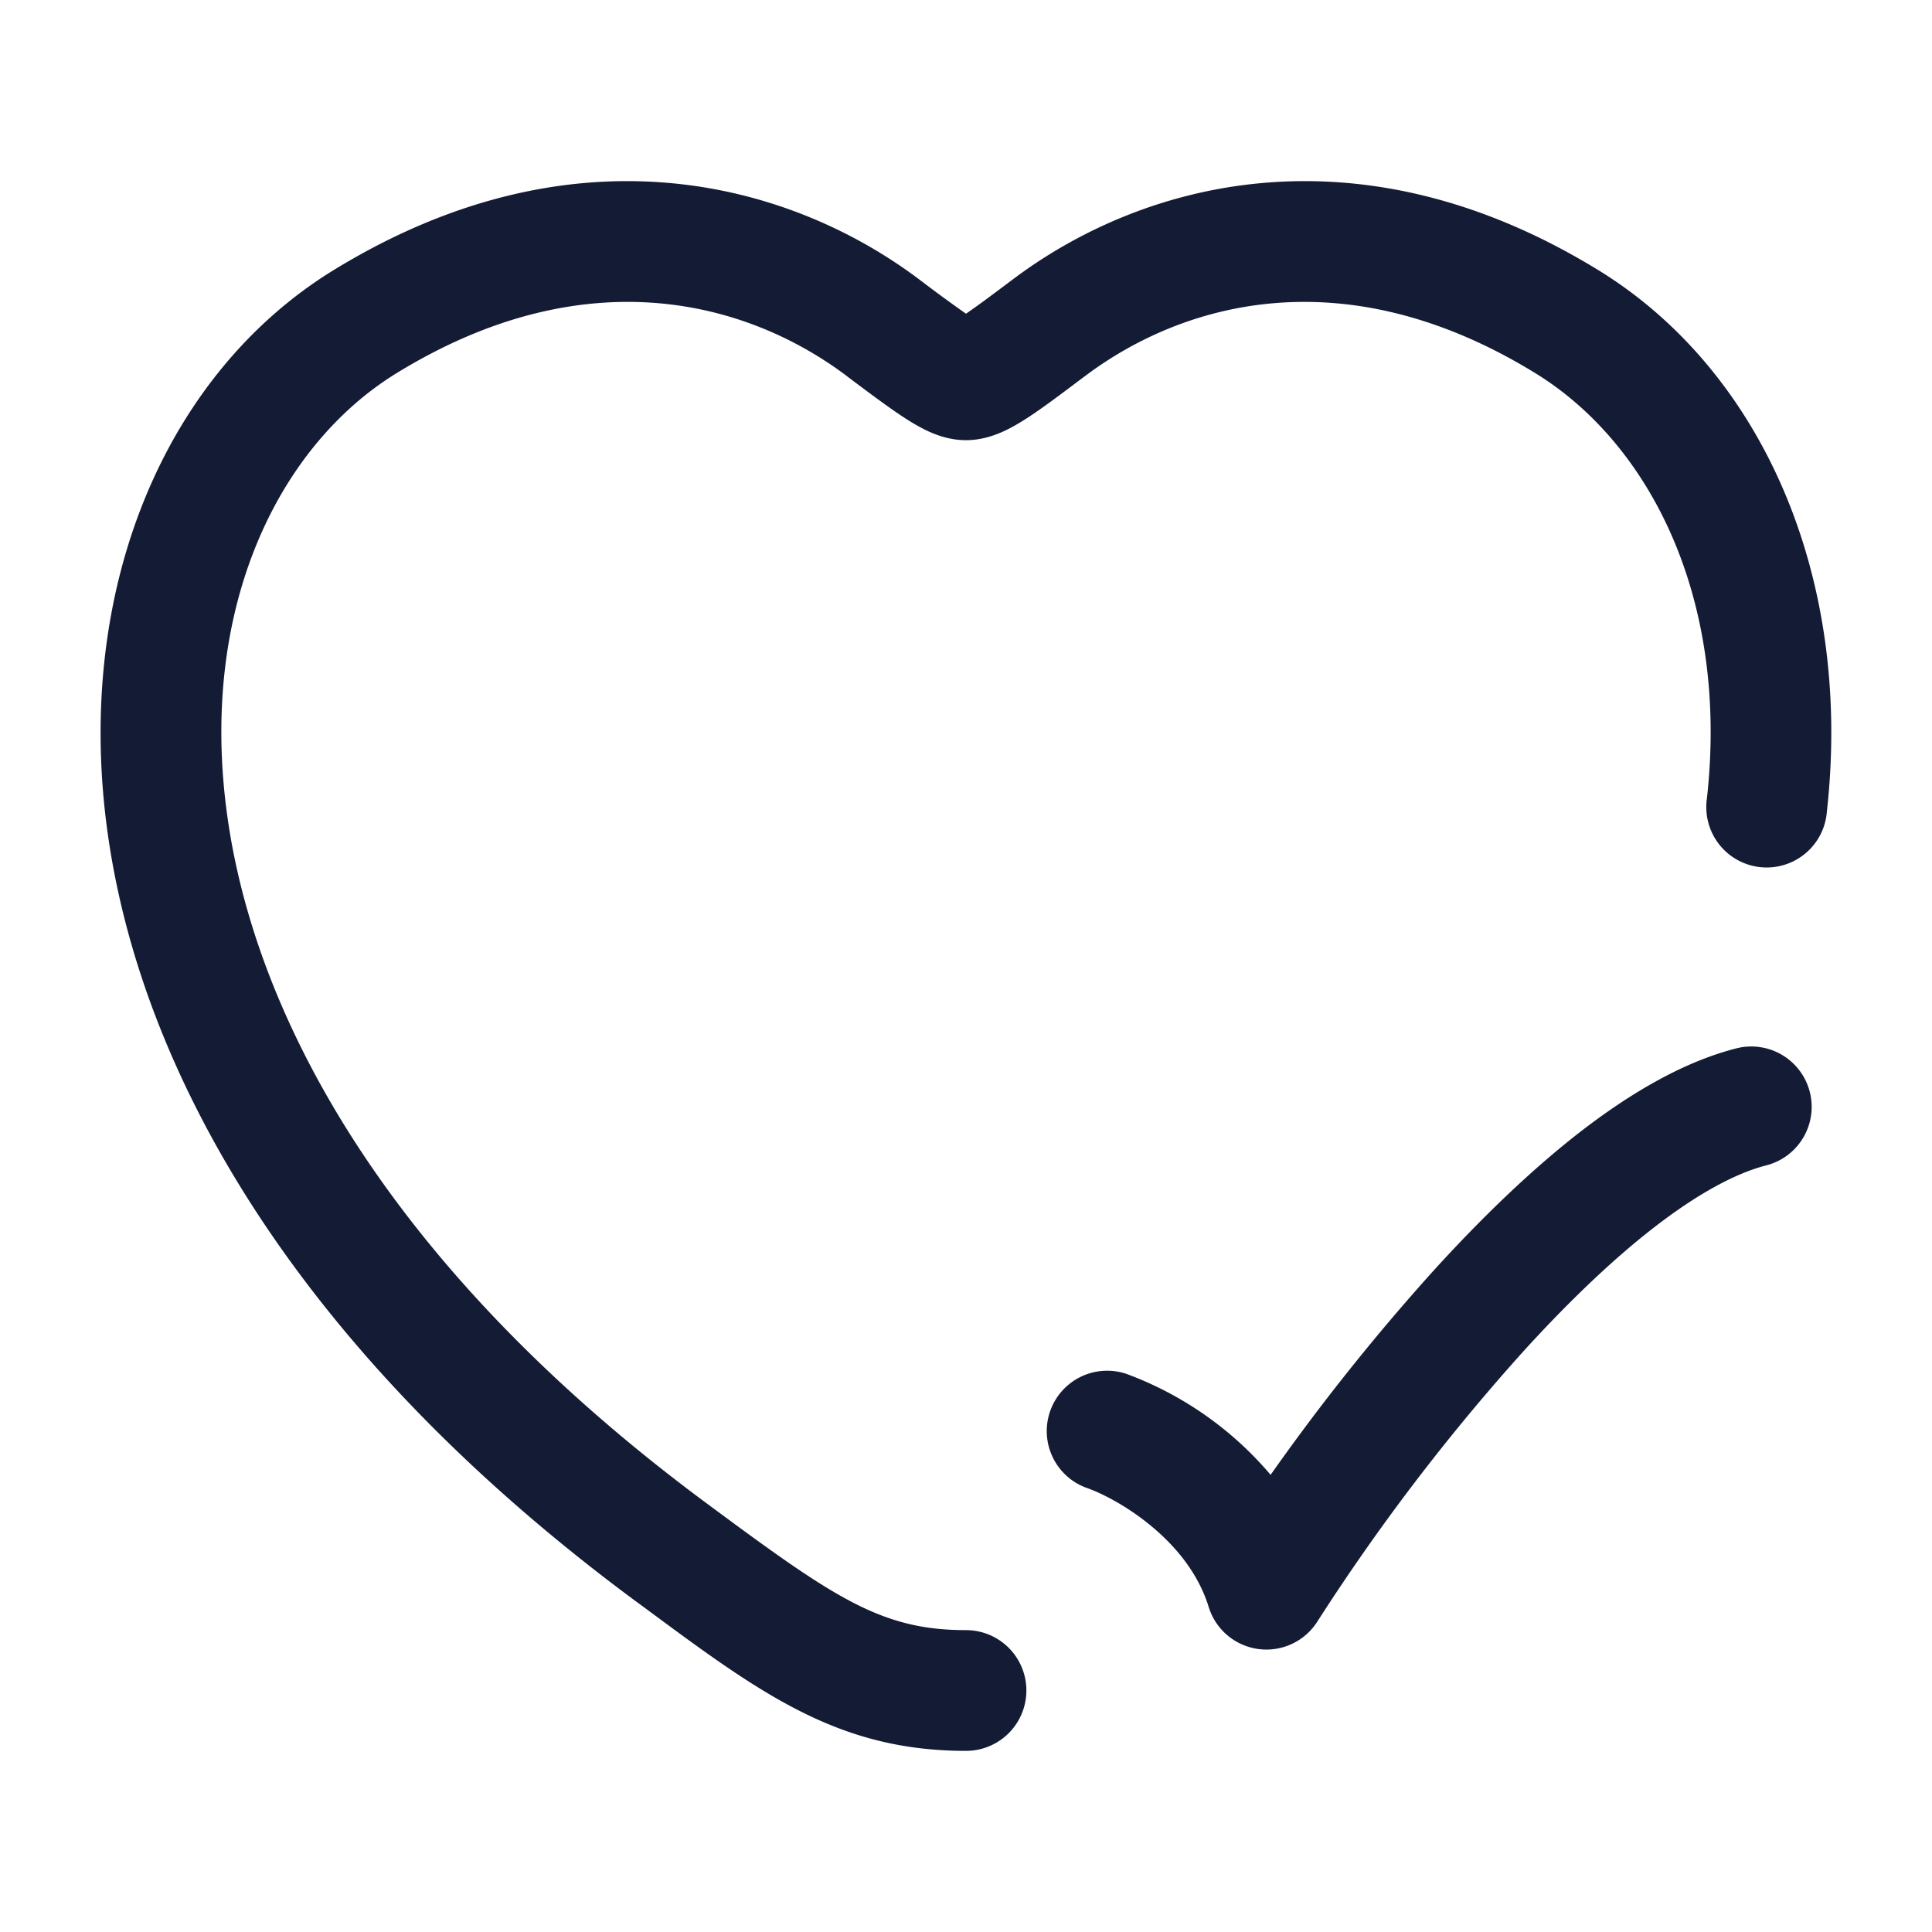 <svg xmlns="http://www.w3.org/2000/svg" width="24" height="24" fill="none"><path fill="#141B34" fill-rule="evenodd" d="M11.416 3.469C9.8 2.255 7.126 1.527 4.145 3.355 2.084 4.62.924 7.261 1.33 10.295c.409 3.05 2.382 6.498 6.562 9.592l.104.076C9.448 21.039 10.409 21.75 12 21.75a.75.75 0 0 0 0-1.5c-1.055 0-1.633-.398-3.215-1.57-3.938-2.914-5.625-6.03-5.967-8.584-.345-2.569.653-4.568 2.111-5.462 2.383-1.462 4.39-.865 5.586.034l.02.016c.271.203.503.377.69.499.096.063.203.127.314.178.105.047.267.107.46.107.194 0 .356-.06.461-.107.111-.05.218-.115.315-.178.186-.122.418-.296.688-.5l.021-.015c1.197-.899 3.204-1.496 5.586-.034 1.425.874 2.41 2.8 2.134 5.284a.75.75 0 1 0 1.49.165c.327-2.944-.827-5.493-2.84-6.728-2.98-1.828-5.655-1.1-7.27.114-.266.2-.449.336-.584.428a18 18 0 0 1-.584-.428m.427.525.001-.001zm.312-.001h.001zm9.785 10.484a.75.75 0 1 0-.37-1.454c-.675.172-1.343.574-1.956 1.05-.621.484-1.234 1.083-1.802 1.707a27 27 0 0 0-2.028 2.541 4.299 4.299 0 0 0-1.788-1.253.75.75 0 0 0-.492 1.417c.172.06.498.22.814.486.313.263.575.596.697.992a.75.75 0 0 0 1.35.18 26 26 0 0 1 2.557-3.354c.532-.585 1.081-1.118 1.613-1.532.54-.42 1.018-.681 1.405-.78" clip-rule="evenodd"/></svg>